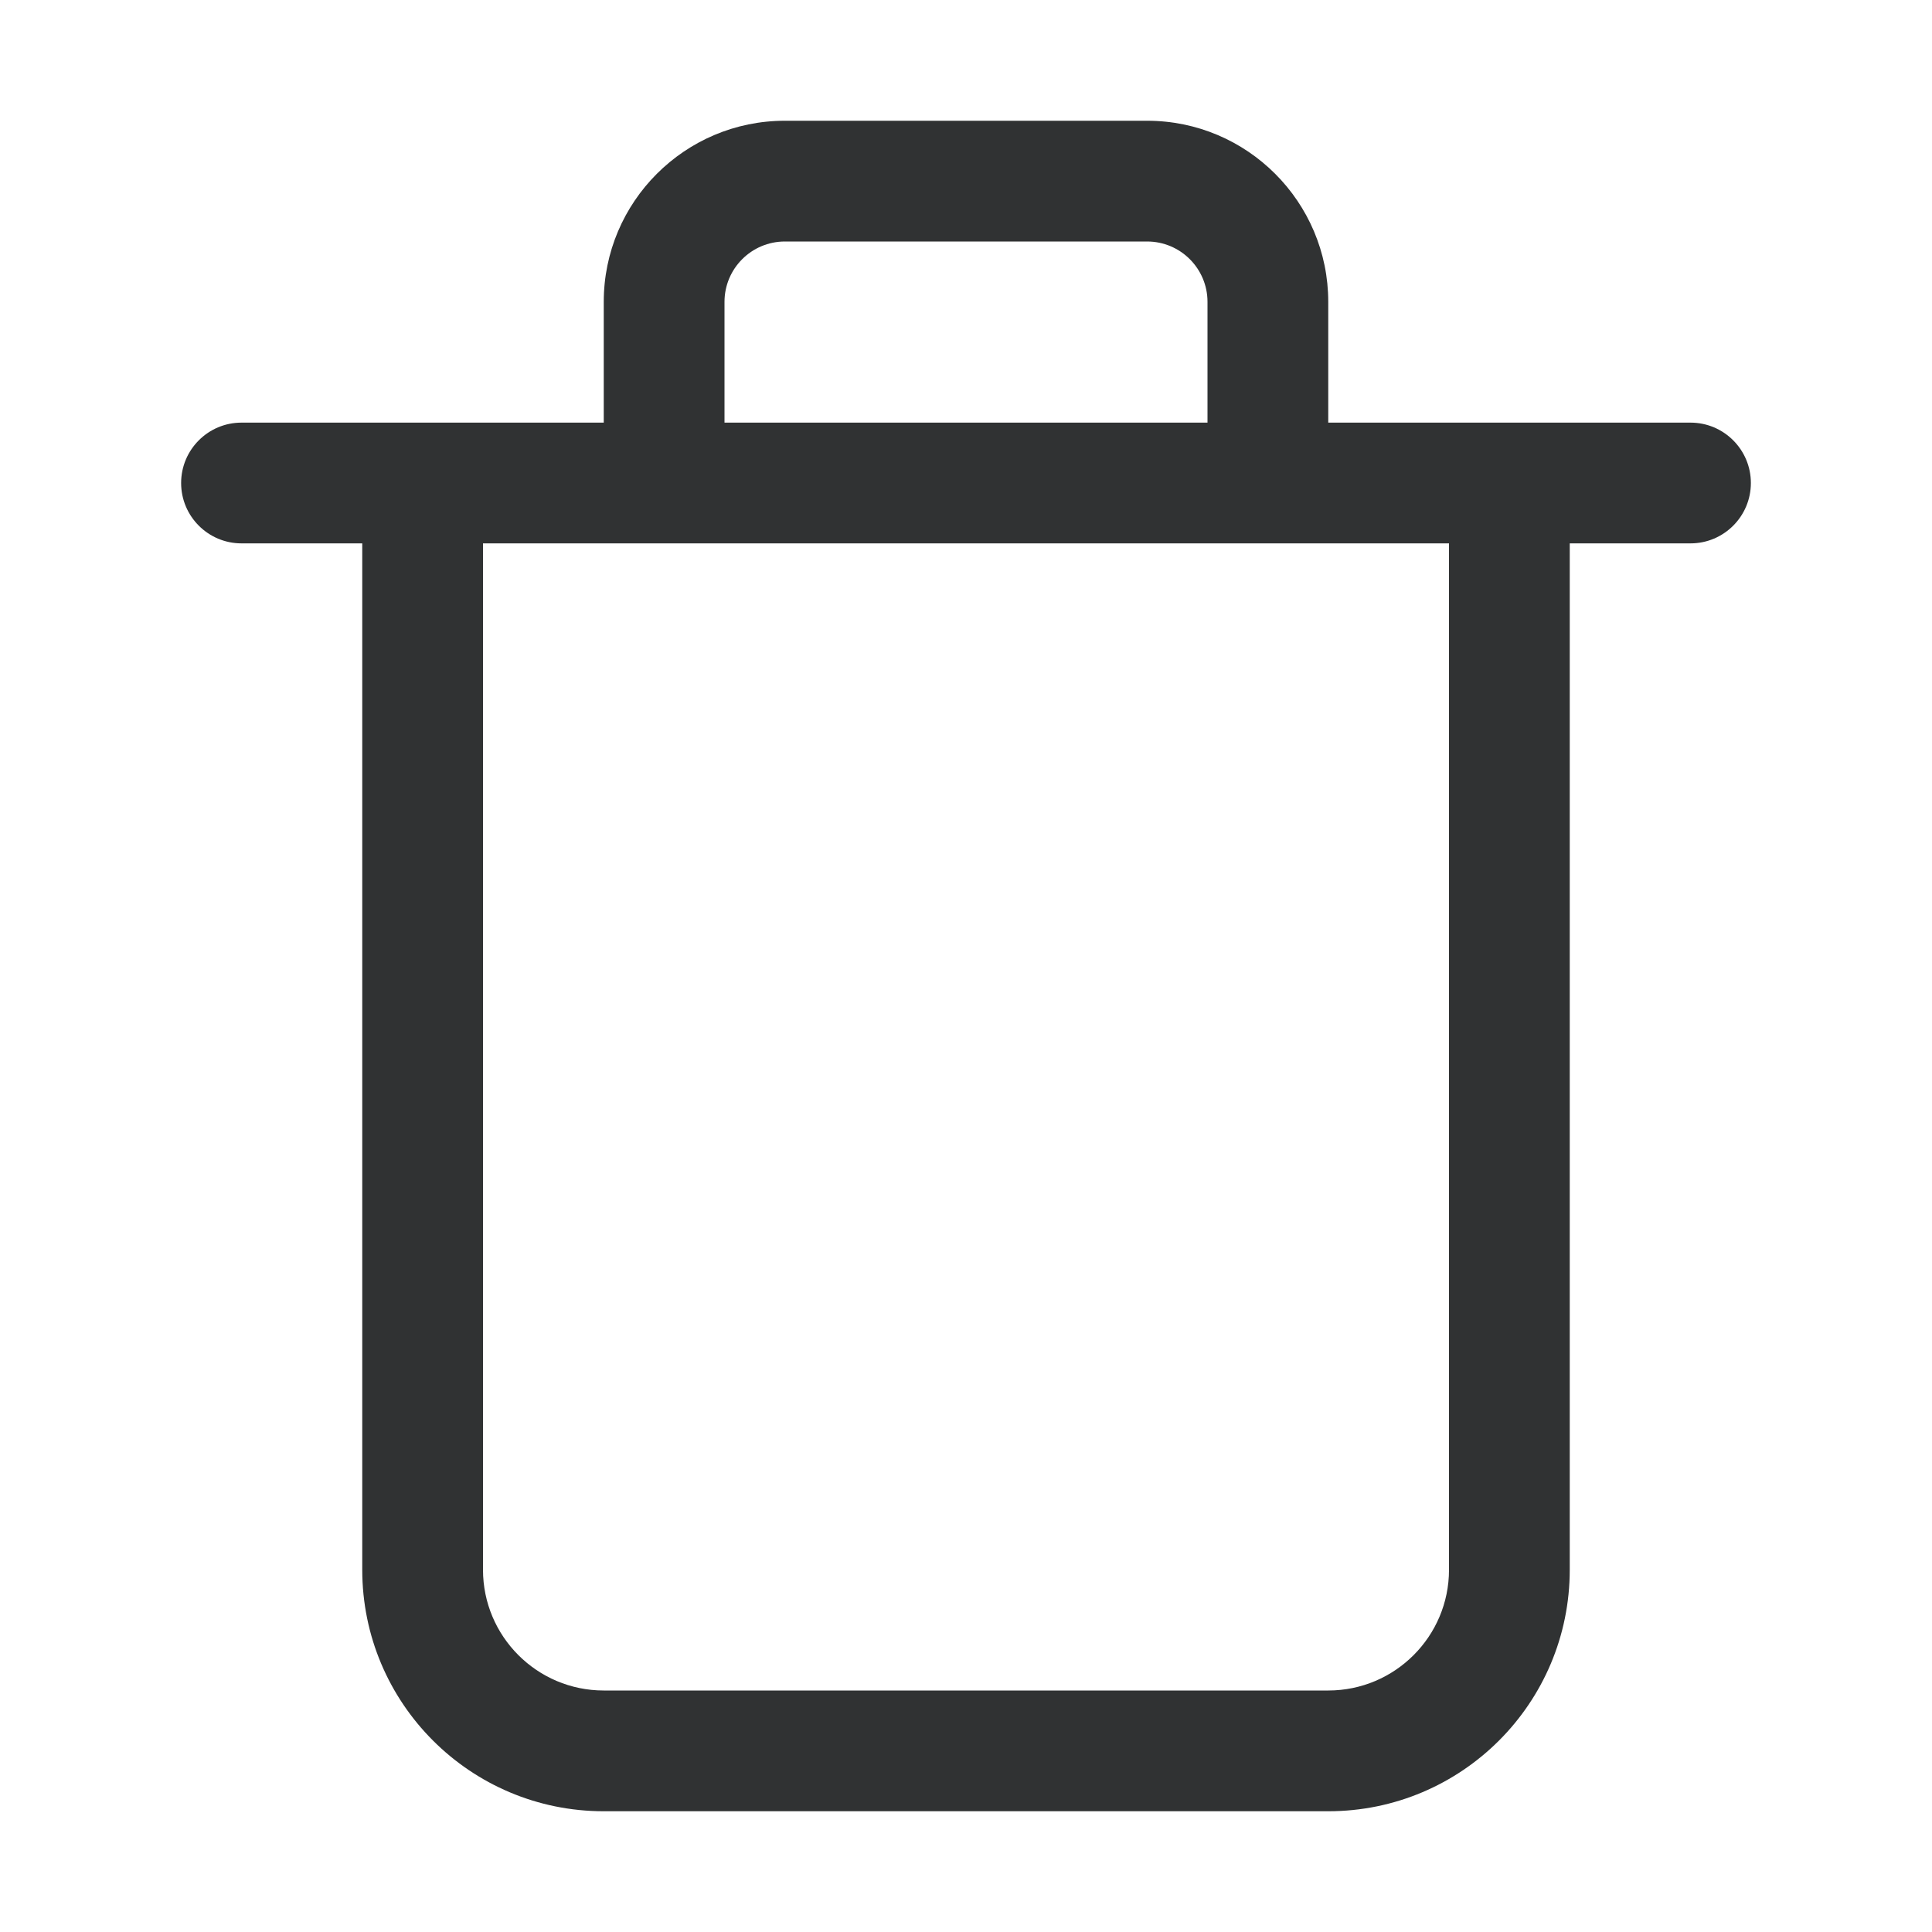 <svg width="16" height="16" viewBox="0 0 16 16" fill="none" xmlns="http://www.w3.org/2000/svg">
    <path fill-rule="evenodd" clip-rule="evenodd"
        d="M6.5 1C5.672 1 5 1.672 5 2.5V3.5H2C1.724 3.5 1.5 3.724 1.5 4C1.5 4.276 1.724 4.5 2 4.5H3V13C3 14.105 3.895 15 5 15H11C12.105 15 13 14.105 13 13V4.5H14C14.276 4.5 14.5 4.276 14.5 4C14.5 3.724 14.276 3.5 14 3.5H11V2.5C11 1.672 10.328 1 9.5 1H6.5ZM10 3.5V2.5C10 2.224 9.776 2 9.5 2H6.5C6.224 2 6 2.224 6 2.5V3.5H10ZM4 4.5H12V13C12 13.552 11.552 14 11 14H5C4.448 14 4 13.552 4 13V4.5Z"
        fill="#303233" />
</svg>

